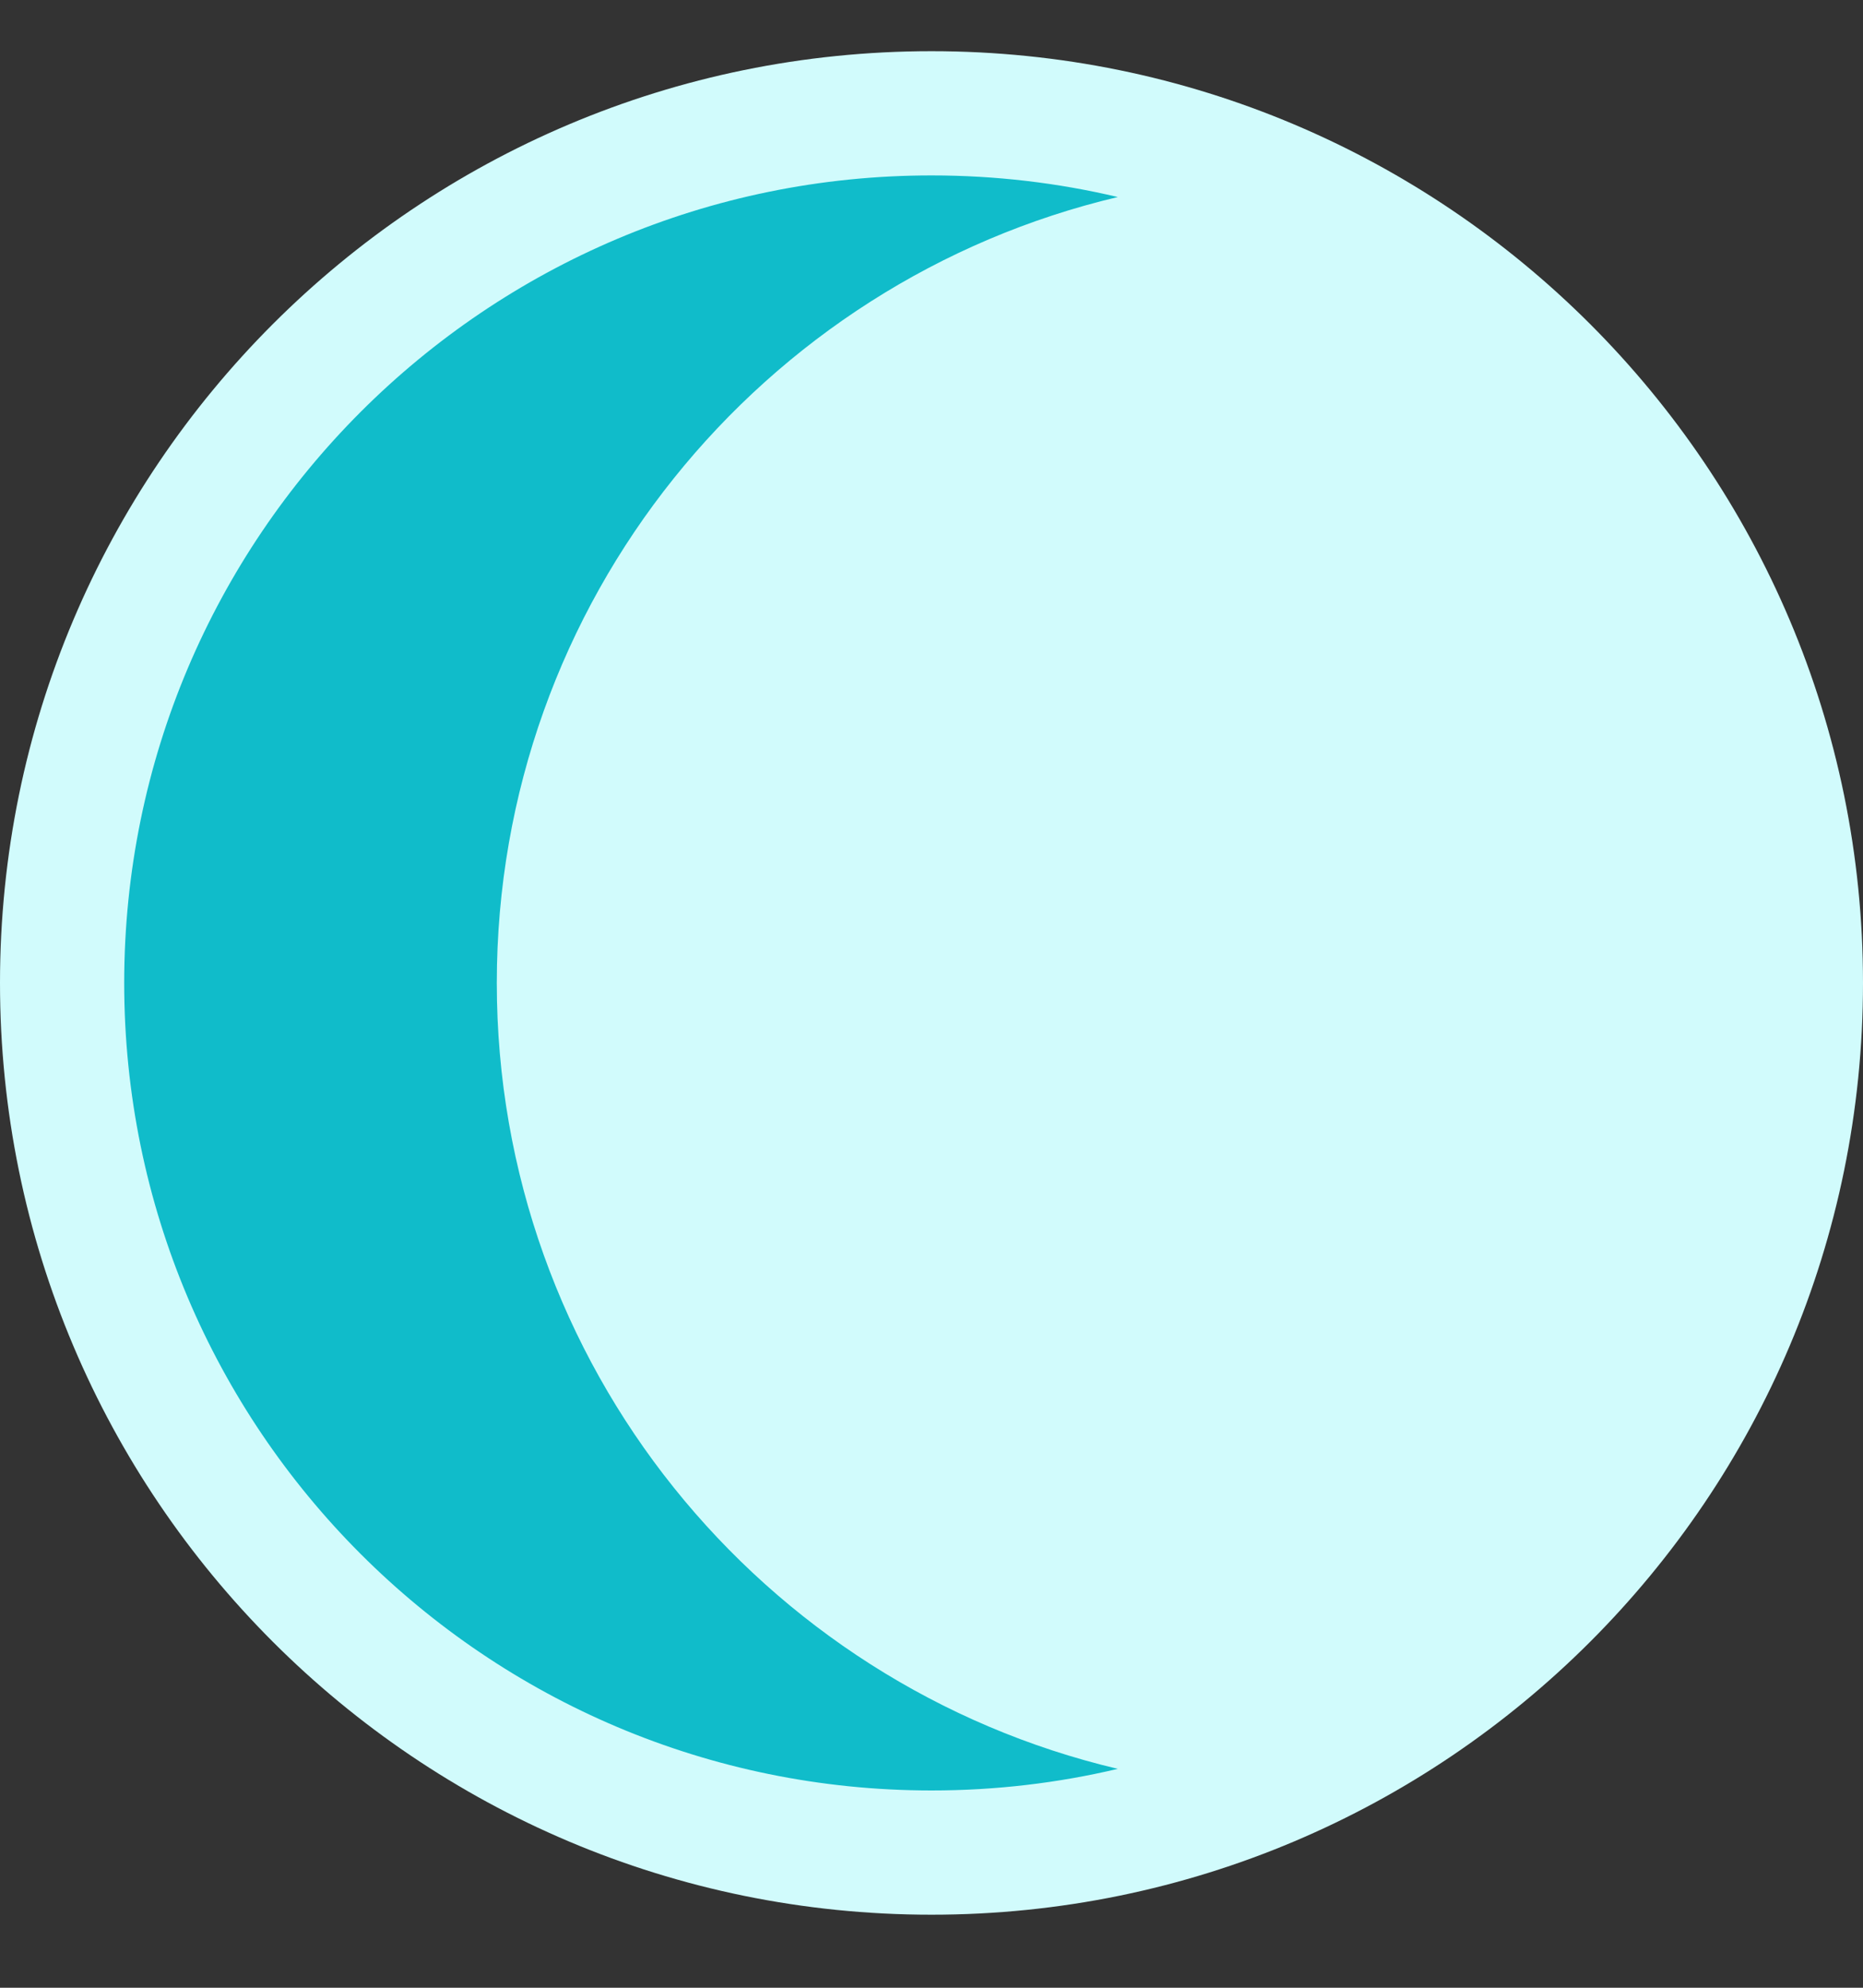 <svg width="15" height="16" viewBox="0 0 15 16" fill="none" xmlns="http://www.w3.org/2000/svg">
<rect x="0" y="0" width="15" height="16" fill="#333333" stroke="none"/>
<g id="Cycle=Gibosa-Creciente">
<path d="M0 7.912C0 3.77 3.358 0.412 7.5 0.412C11.642 0.412 15 3.77 15 7.912C15 12.054 11.642 15.412 7.5 15.412C3.358 15.412 0 12.054 0 7.912Z" fill="#D1FBFC"/>
<path id="Subtract" fill-rule="evenodd" clip-rule="evenodd" d="M9 1.586C6.133 2.263 4 4.839 4 7.912C4 10.986 6.133 13.561 9 14.238C8.518 14.352 8.016 14.412 7.5 14.412C3.91 14.412 1 11.502 1 7.912C1 4.322 3.91 1.412 7.5 1.412C8.016 1.412 8.518 1.472 9 1.586Z" fill="#10BCCA"/>
</g>
</svg>
